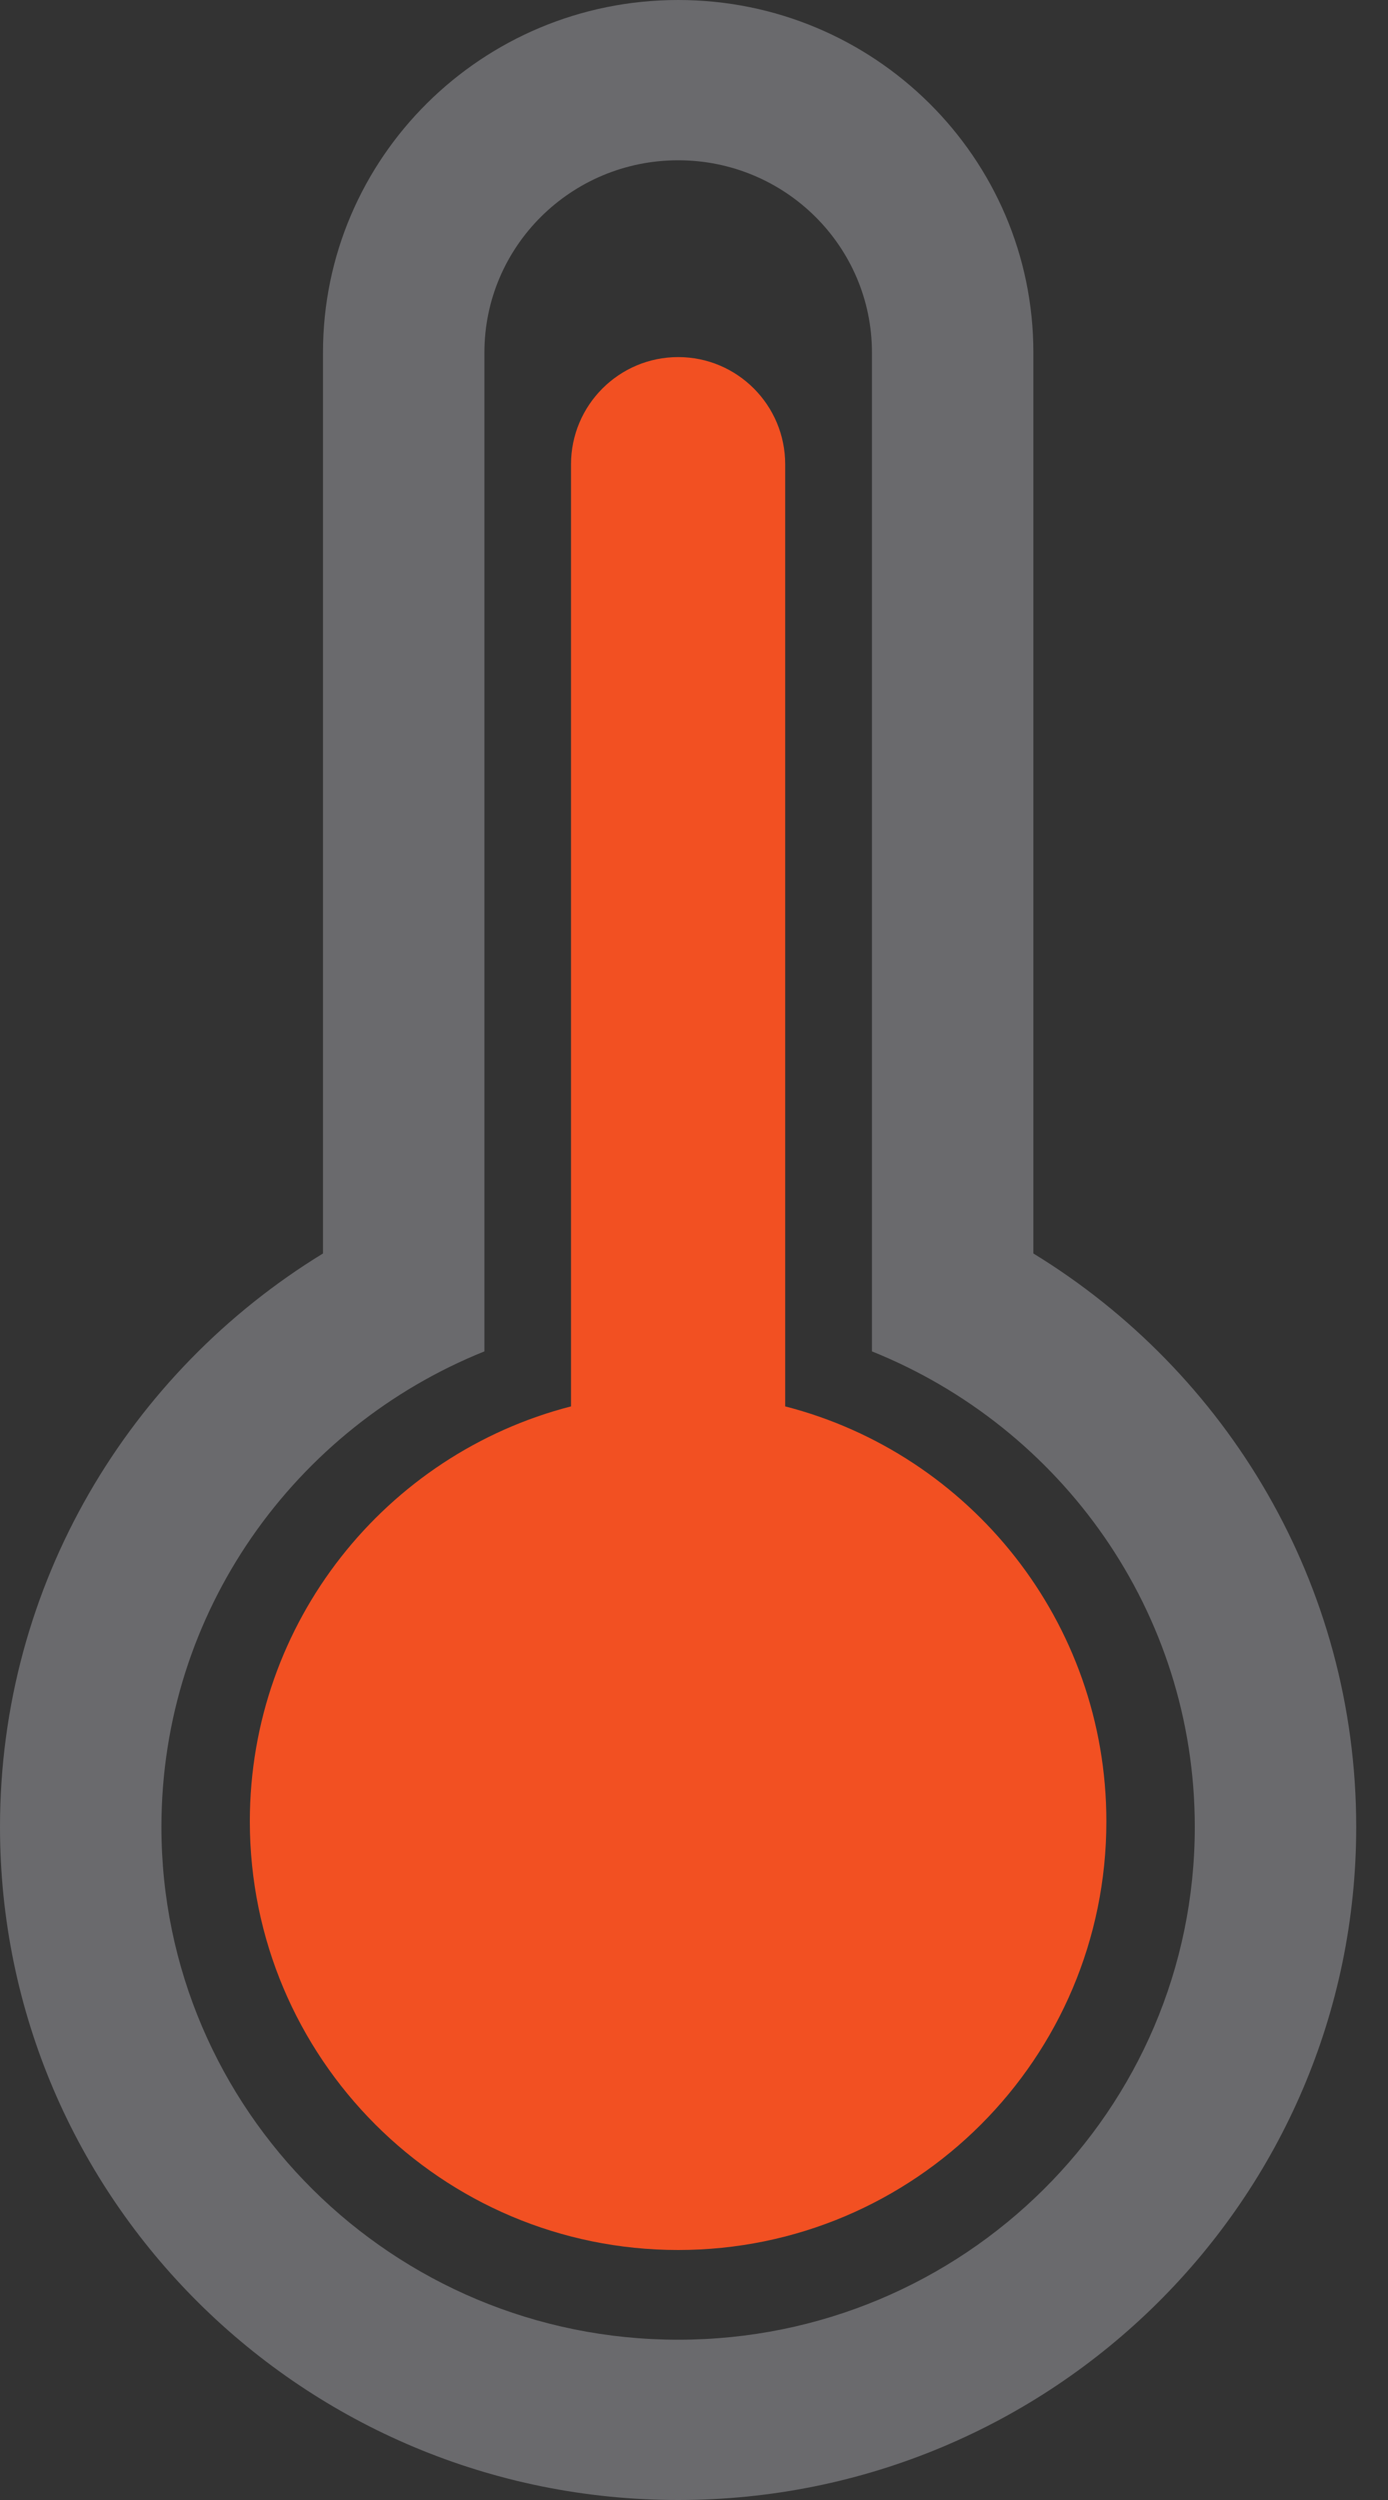 <svg width="10" height="18" viewBox="0 0 10 18" fill="none" xmlns="http://www.w3.org/2000/svg">
<rect x="0" y="0" width="10" height="18" fill="#333333" stroke="none"/>
<path fill-rule="evenodd" clip-rule="evenodd" d="M4.886 0C6.299 0 7.445 1.137 7.445 2.538V9.025C8.84 9.878 9.771 11.407 9.771 13.154C9.771 15.83 7.584 18 4.886 18C2.187 18 0 15.83 0 13.154C0 11.407 0.932 9.878 2.327 9.025V2.538C2.327 1.137 3.472 0 4.886 0ZM3.49 9.73C2.126 10.278 1.163 11.604 1.163 13.154C1.163 15.193 2.83 16.846 4.886 16.846C6.942 16.846 8.608 15.193 8.608 13.154C8.608 11.604 7.646 10.278 6.282 9.73V2.538C6.282 1.774 5.657 1.154 4.886 1.154C4.115 1.154 3.49 1.774 3.49 2.538V9.73Z" fill="#EBEBF5" fill-opacity="0.3"/>
<path fill-rule="evenodd" clip-rule="evenodd" d="M4.886 2.571C5.312 2.571 5.657 2.917 5.657 3.343V10.126C6.988 10.468 7.971 11.677 7.971 13.114C7.971 14.819 6.59 16.2 4.886 16.2C3.182 16.2 1.8 14.819 1.8 13.114C1.8 11.677 2.783 10.468 4.114 10.126V3.343C4.114 2.917 4.46 2.571 4.886 2.571Z" fill="#F25022"/>
</svg>
